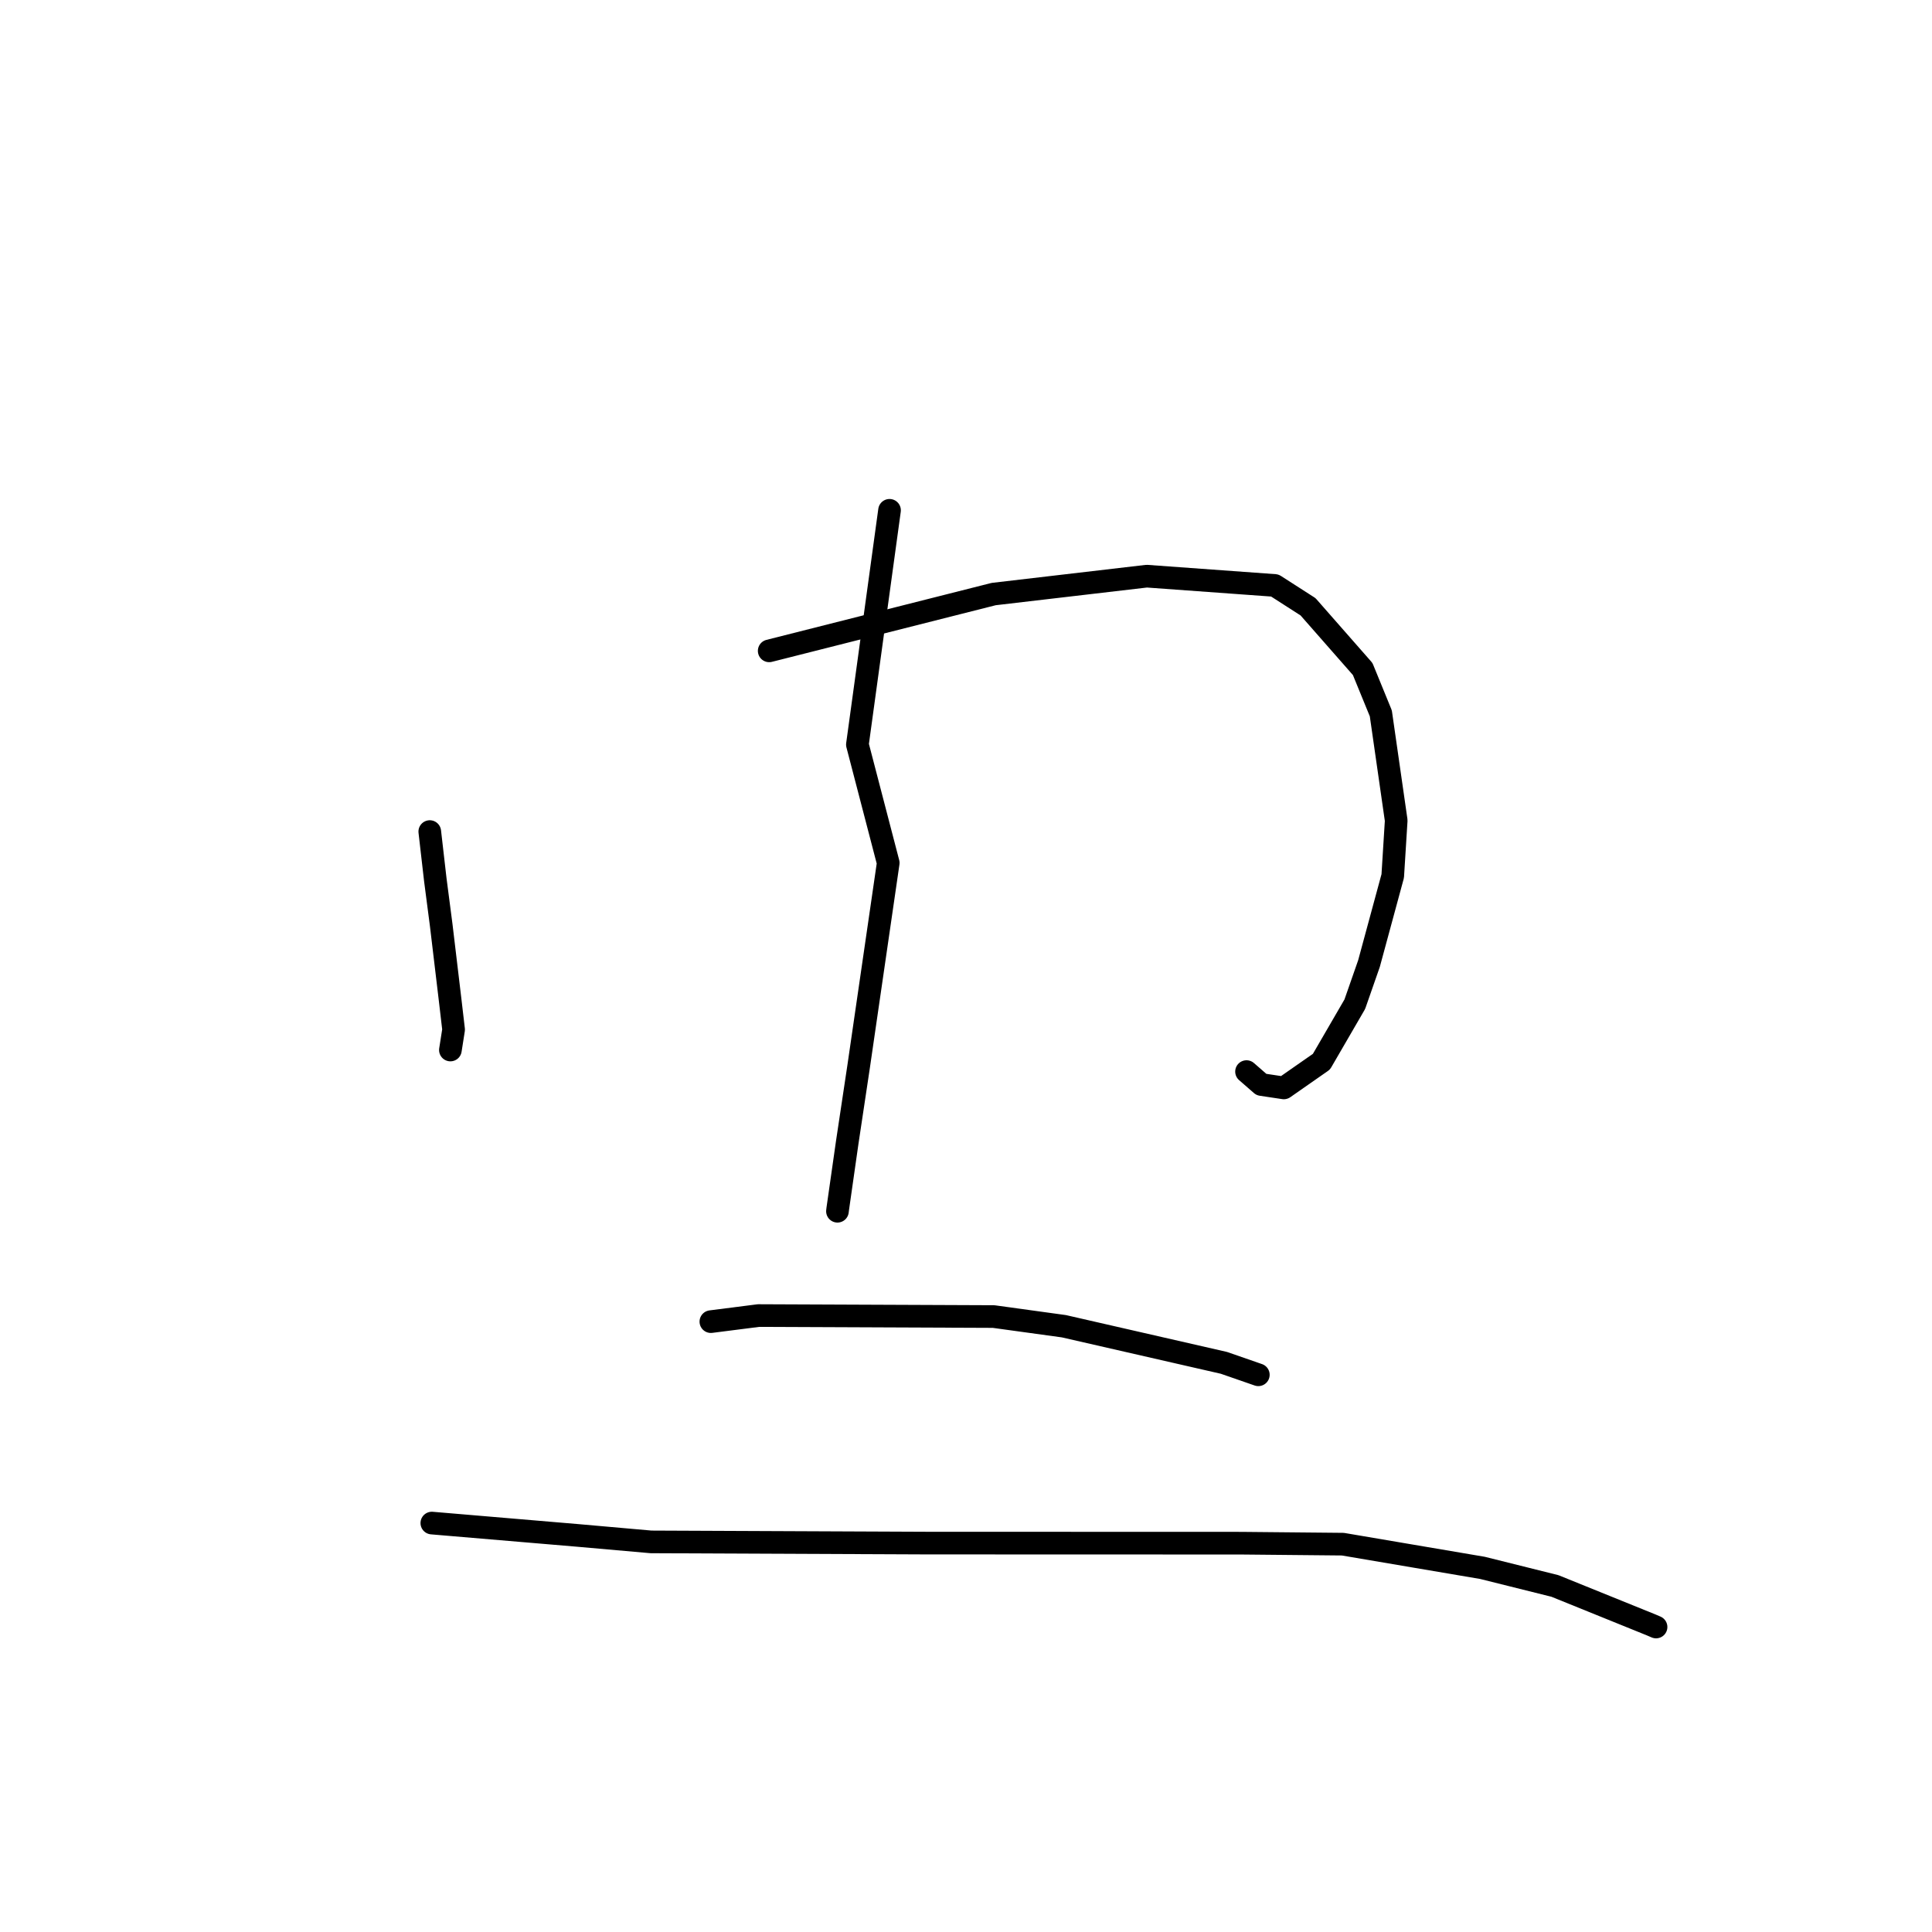 <?xml version="1.0" standalone="no"?>
    <svg width="256" height="256" xmlns="http://www.w3.org/2000/svg" version="1.1">
    <polyline stroke="black" stroke-width="3" stroke-linecap="round" fill="transparent" stroke-linejoin="round" points="56.947 110.188 57.68 116.566 58.466 122.609 59.628 132.355 60.104 136.427 59.708 138.953 59.68 139.132 " />
        <polyline stroke="black" stroke-width="3" stroke-linecap="round" fill="transparent" stroke-linejoin="round" points="101.922 86.242 131.67 78.716 151.944 76.345 168.919 77.576 173.323 80.404 180.562 88.647 182.966 94.524 185.004 108.719 184.545 116.075 181.395 127.687 179.518 133.063 175.099 140.677 170.115 144.154 167.143 143.709 165.635 142.395 165.171 141.991 " />
        <polyline stroke="black" stroke-width="3" stroke-linecap="round" fill="transparent" stroke-linejoin="round" points="117.867 67.619 113.61 98.661 117.695 114.341 113.777 141.298 112.259 151.395 111.005 160.182 110.967 160.496 " />
        <polyline stroke="black" stroke-width="3" stroke-linecap="round" fill="transparent" stroke-linejoin="round" points="94.194 175.124 100.499 174.319 131.658 174.45 140.97 175.733 162.175 180.585 166.697 182.154 166.73 182.165 166.736 182.167 " />
        <polyline stroke="black" stroke-width="3" stroke-linecap="round" fill="transparent" stroke-linejoin="round" points="57.22 201.814 76.565 203.452 86.267 204.309 122.828 204.468 164.481 204.481 177.93 204.61 196.434 207.752 206.038 210.148 218.777 215.305 219.436 215.587 " />
        </svg>
